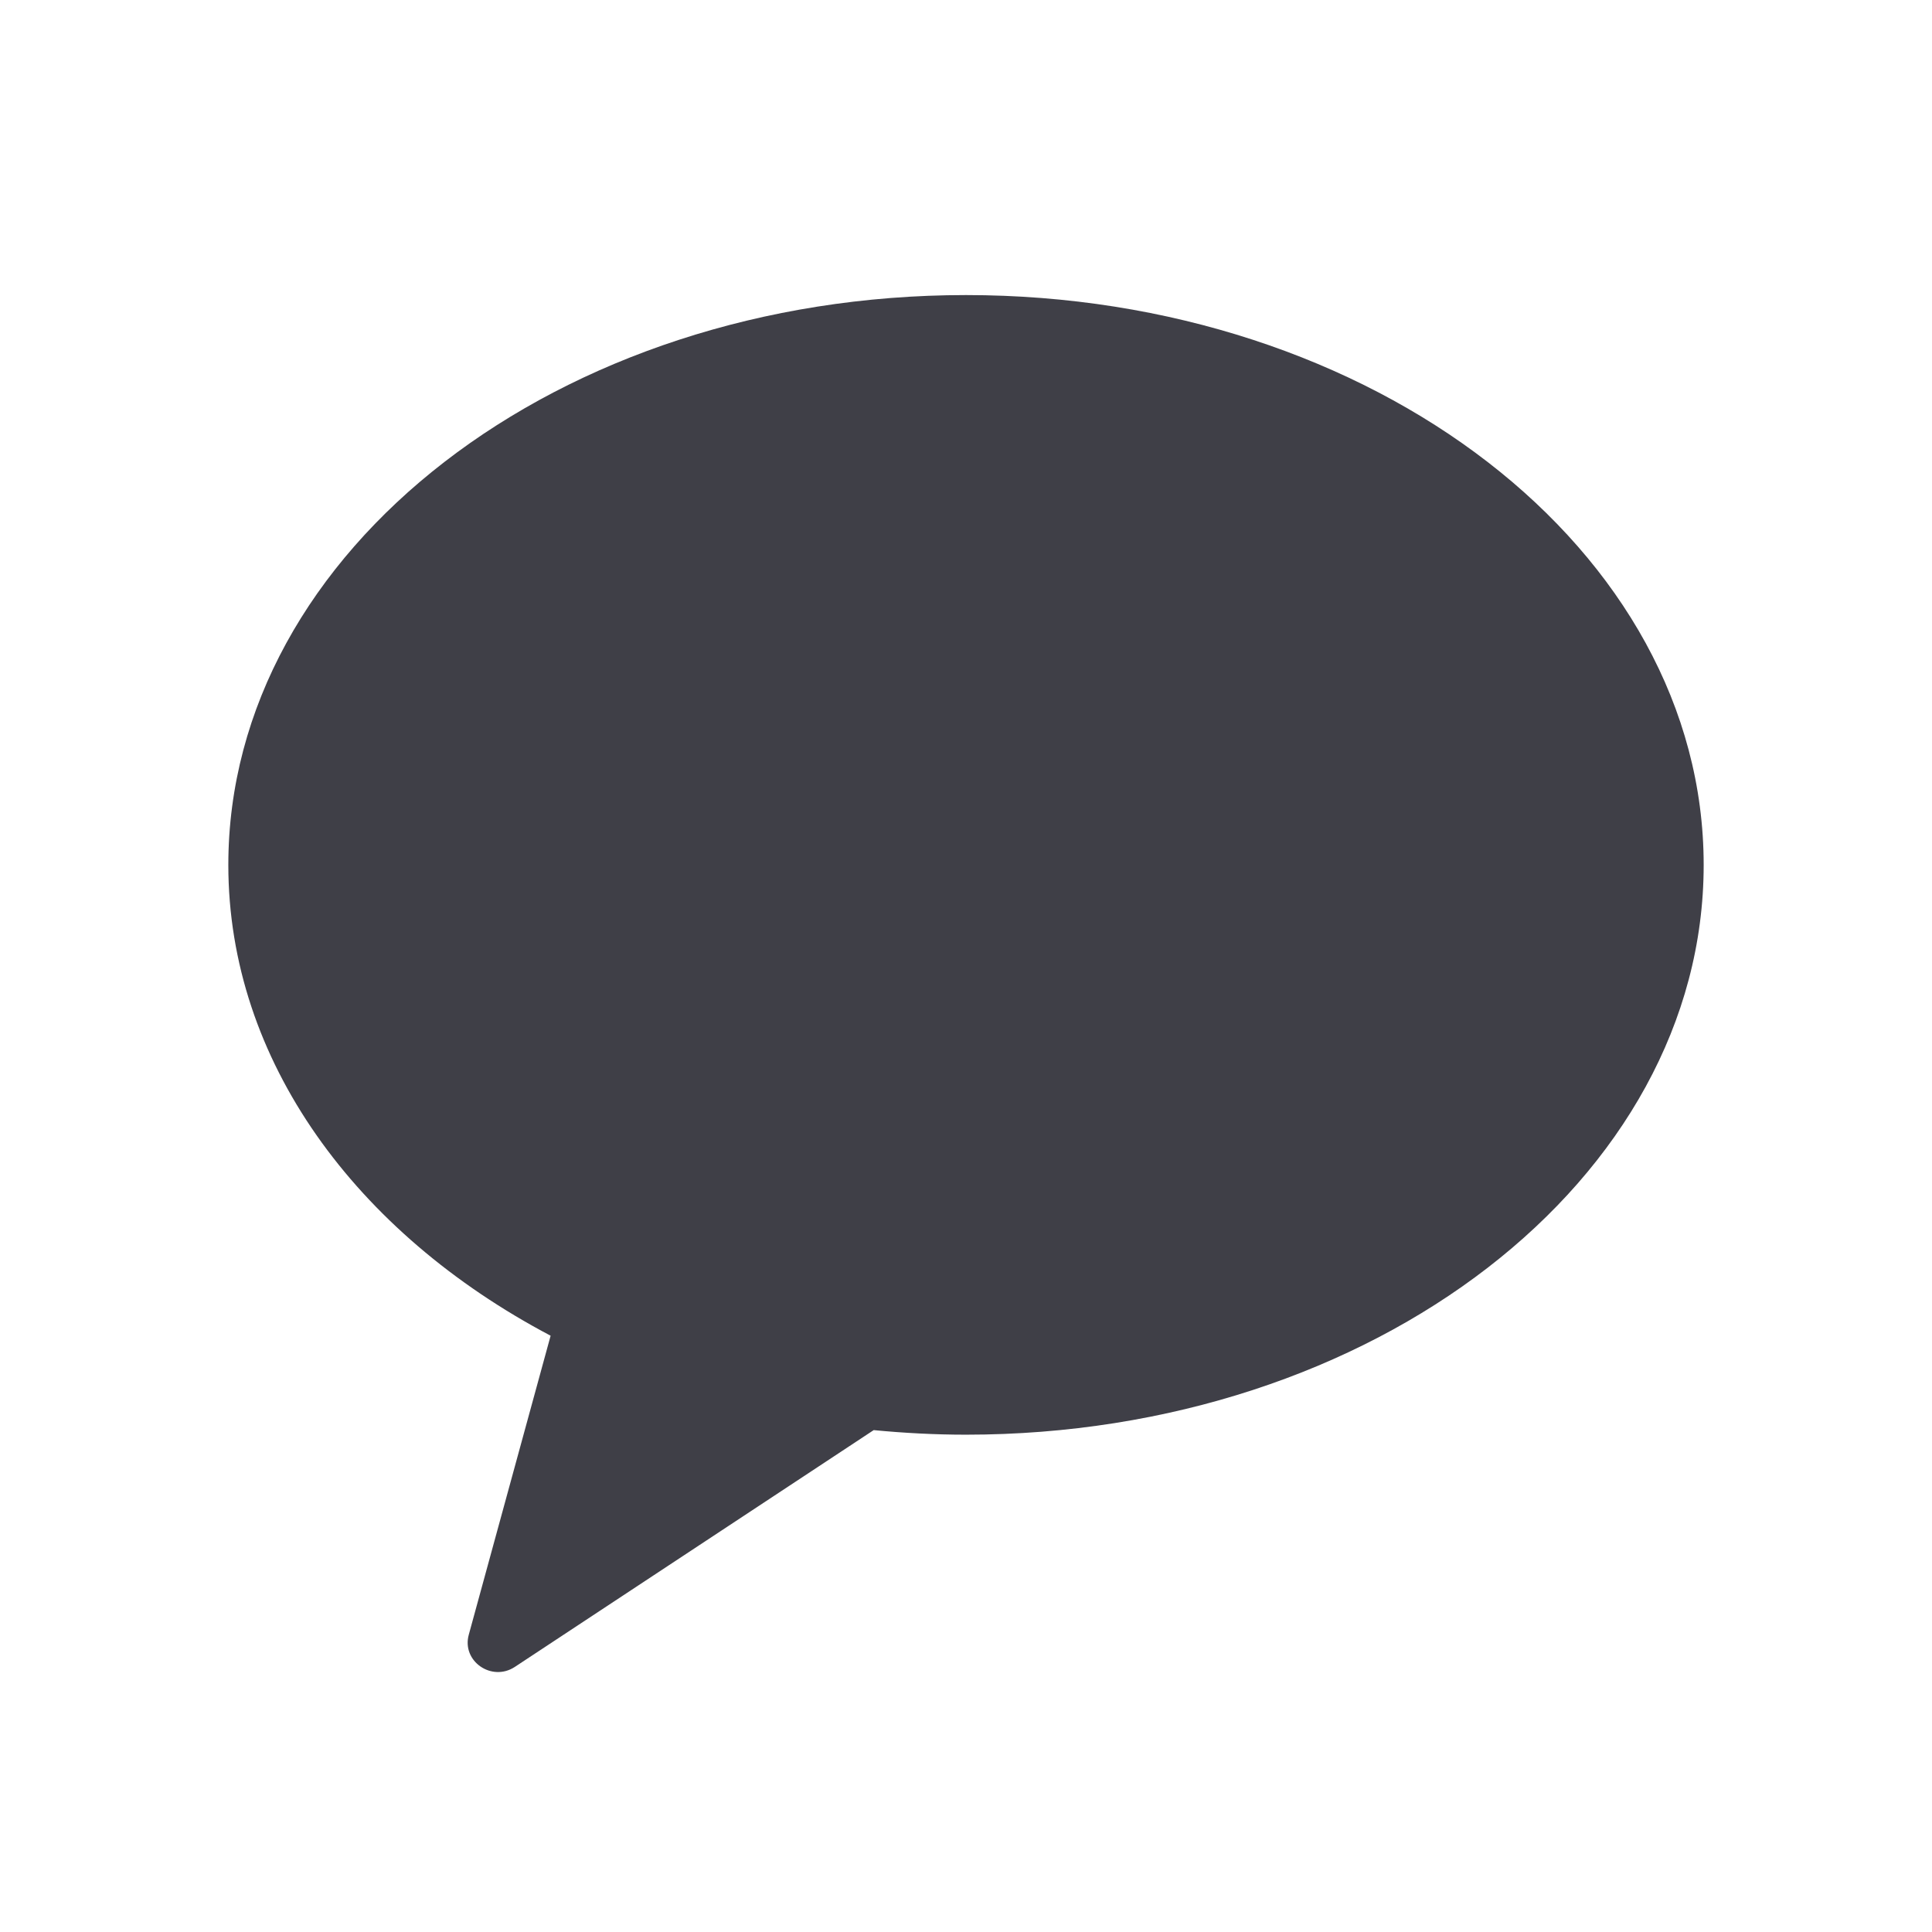 <svg width="22" height="22" viewBox="0 0 22 22" fill="none" xmlns="http://www.w3.org/2000/svg">
<g id="logo_kakao">
<path id="Path" fill-rule="evenodd" clip-rule="evenodd" d="M11 3.36C6.361 3.36 2.6 6.265 2.6 9.849C2.6 12.077 4.055 14.042 6.27 15.21L5.338 18.615C5.255 18.916 5.599 19.155 5.863 18.981L9.949 16.285C10.293 16.318 10.644 16.337 11 16.337C15.639 16.337 19.4 13.432 19.4 9.849C19.4 6.265 15.639 3.36 11 3.36Z" fill="#3F3F47"/>
</g>
</svg>
